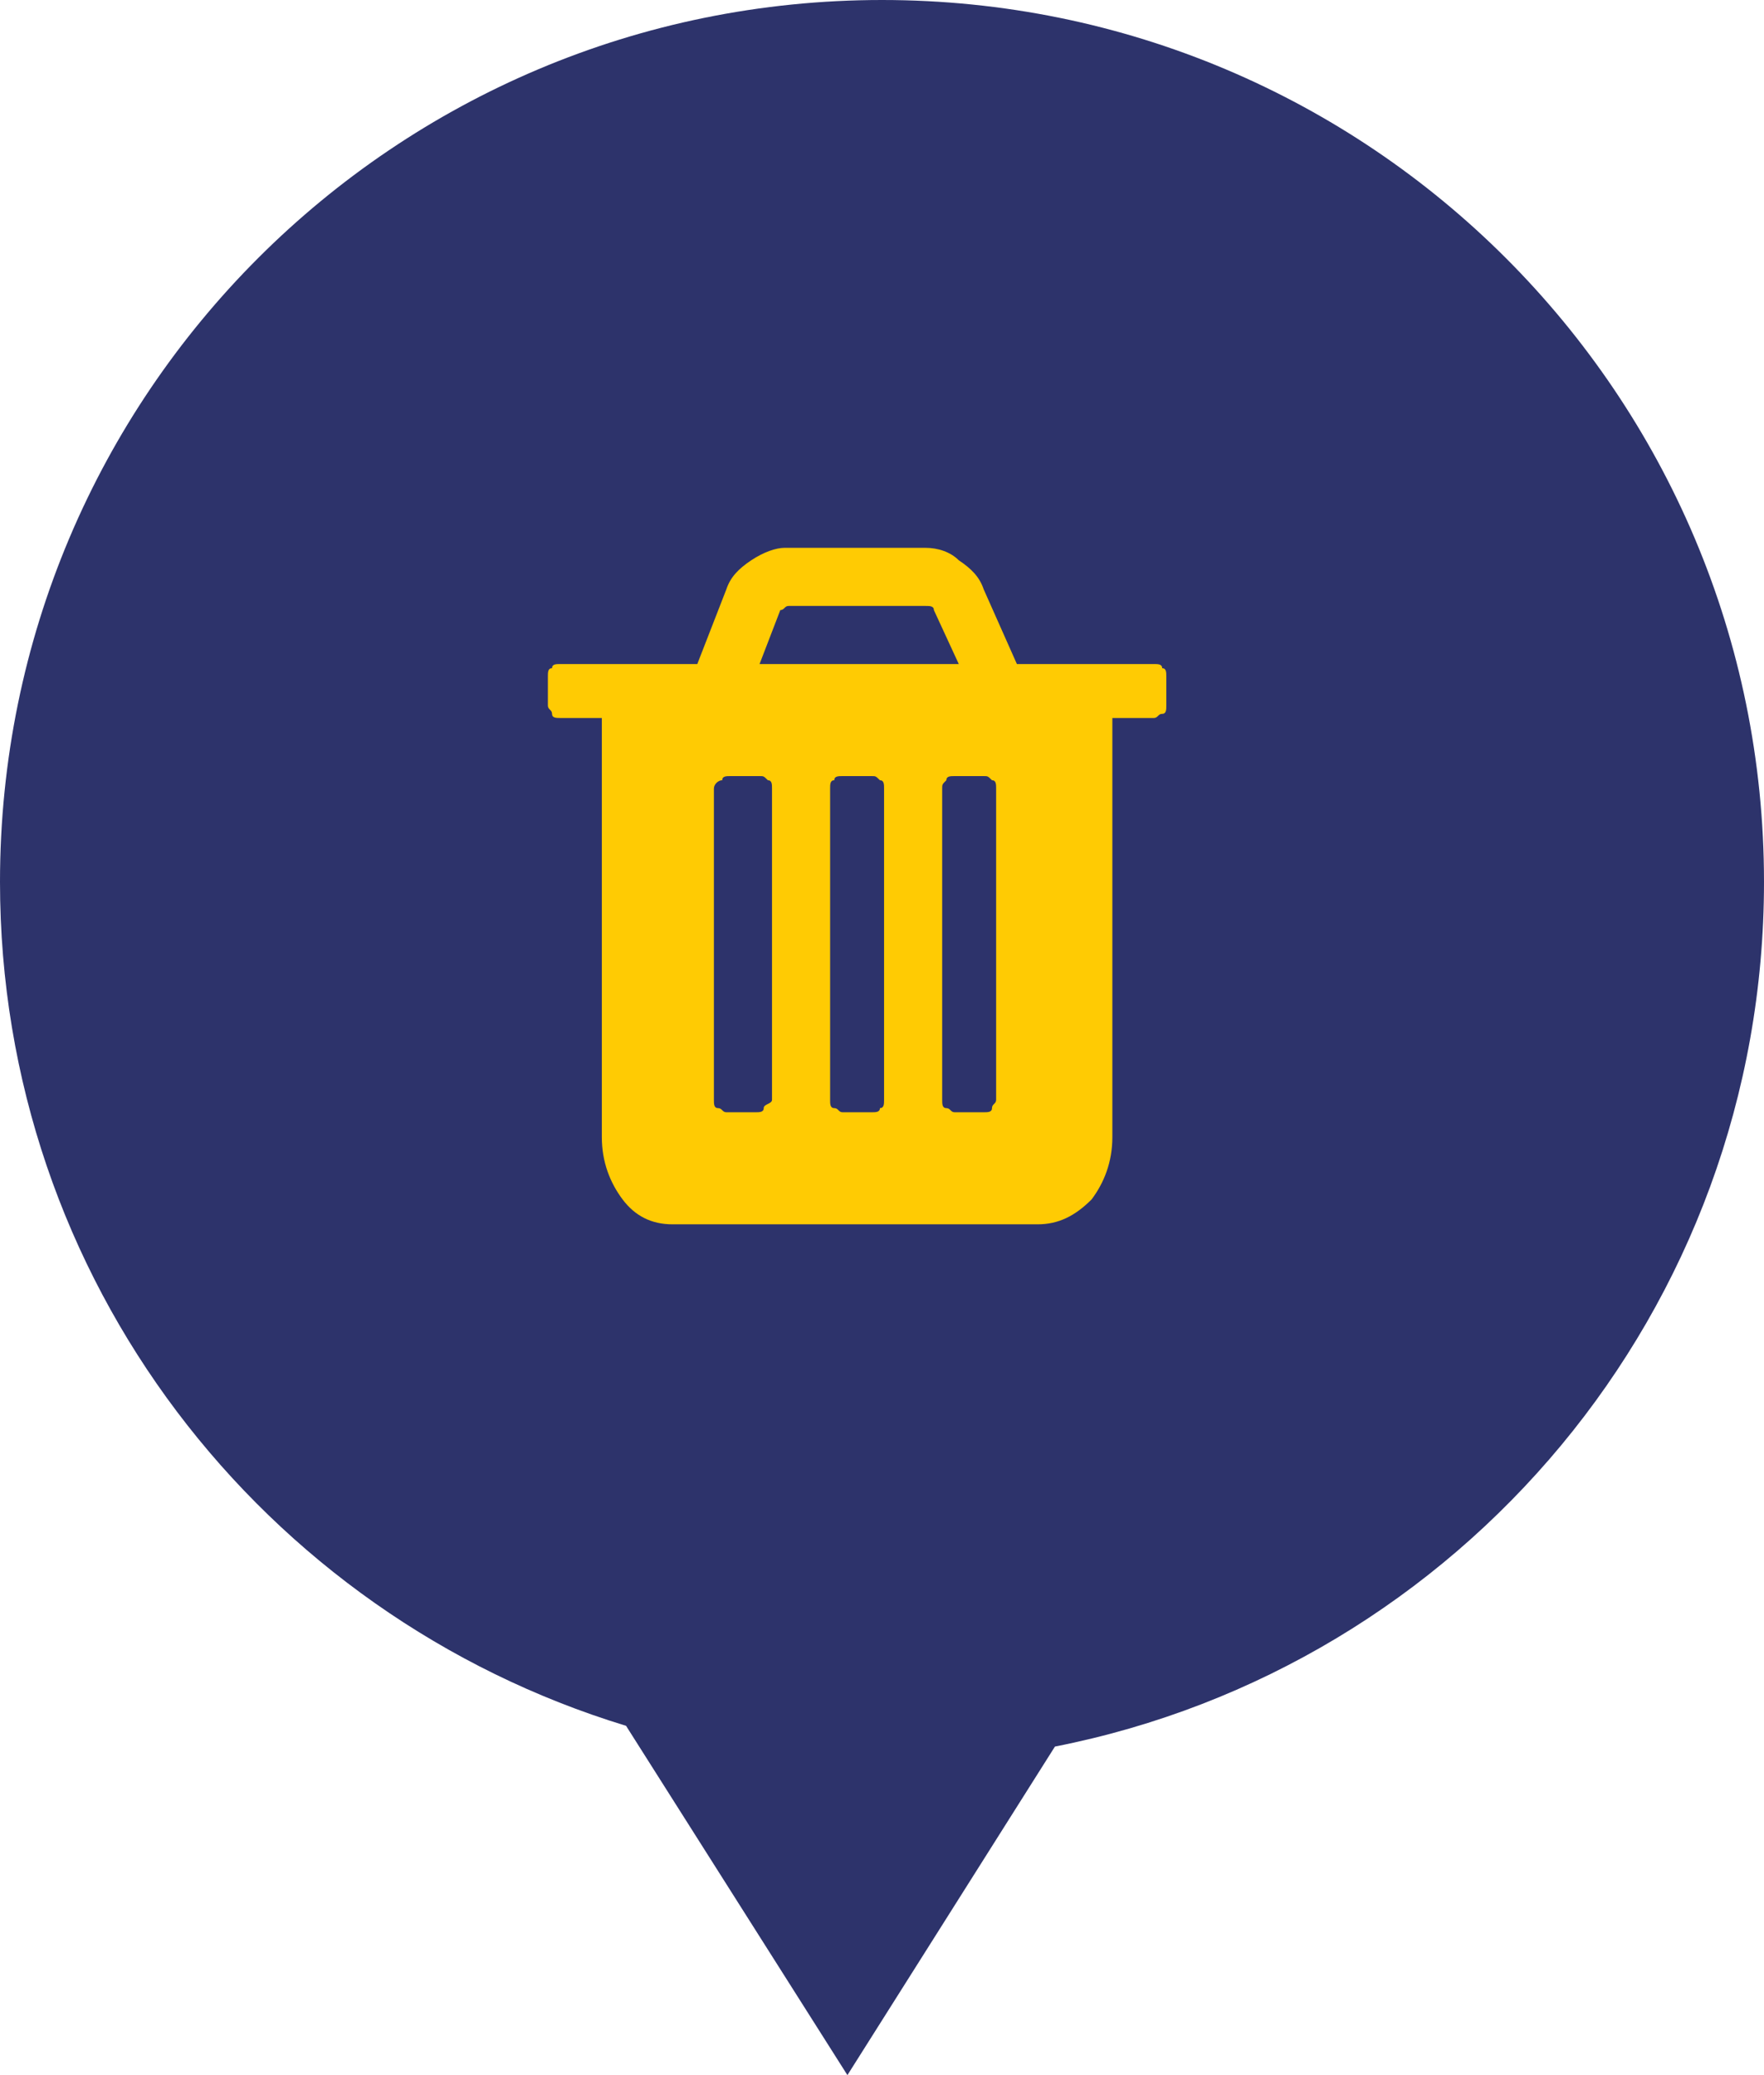 <svg id="Layer_1" xmlns="http://www.w3.org/2000/svg" viewBox="0 0 51 60"><path d="M51 25.5C51 11.4 39.6 0 25.5 0S0 11.4 0 25.5C0 37 7.6 46.7 18.1 49.9L24.5 60l6-9.5C42.2 48.2 51 37.9 51 25.5z" fill="#2d336b"/><path d="M33.72 19.56v.84c0 .12 0 .24-.12.24s-.12.12-.24.12h-1.2v12.12c0 .72-.24 1.32-.6 1.8-.48.48-.96.72-1.56.72H19.44c-.6 0-1.08-.24-1.44-.72-.36-.48-.6-1.08-.6-1.8V20.76h-1.2c-.12 0-.24 0-.24-.12s-.12-.12-.12-.24v-.84c0-.12 0-.24.12-.24 0-.12.12-.12.24-.12h3.96l.84-2.16c.12-.36.36-.6.72-.84s.72-.36.96-.36h4.08c.36 0 .72.12.96.36.36.24.6.48.72.84l.96 2.16h3.96c.12 0 .24 0 .24.12.12 0 .12.12.12.24zM22.32 31.8v-9c0-.12 0-.24-.12-.24-.12-.12-.12-.12-.24-.12h-.84c-.12 0-.24 0-.24.12-.12 0-.24.12-.24.24v9c0 .12 0 .24.12.24s.12.12.24.12h.84c.12 0 .24 0 .24-.12s.24-.12.24-.24zm-.36-12.6h5.76L27 17.64c0-.12-.12-.12-.24-.12H22.8c-.12 0-.12.12-.24.12l-.6 1.56zm3.6 12.6v-9c0-.12 0-.24-.12-.24-.12-.12-.12-.12-.24-.12h-.84c-.12 0-.24 0-.24.12-.12 0-.12.12-.12.24v9c0 .12 0 .24.12.24s.12.12.24.12h.84c.12 0 .24 0 .24-.12.12 0 .12-.12.12-.24zm3.24 0v-9c0-.12 0-.24-.12-.24-.12-.12-.12-.12-.24-.12h-.84c-.12 0-.24 0-.24.12-.12.12-.12.12-.12.24v9c0 .12 0 .24.12.24s.12.12.24.12h.84c.12 0 .24 0 .24-.12s.12-.12.12-.24z" fill="#ffcb03"/></svg>